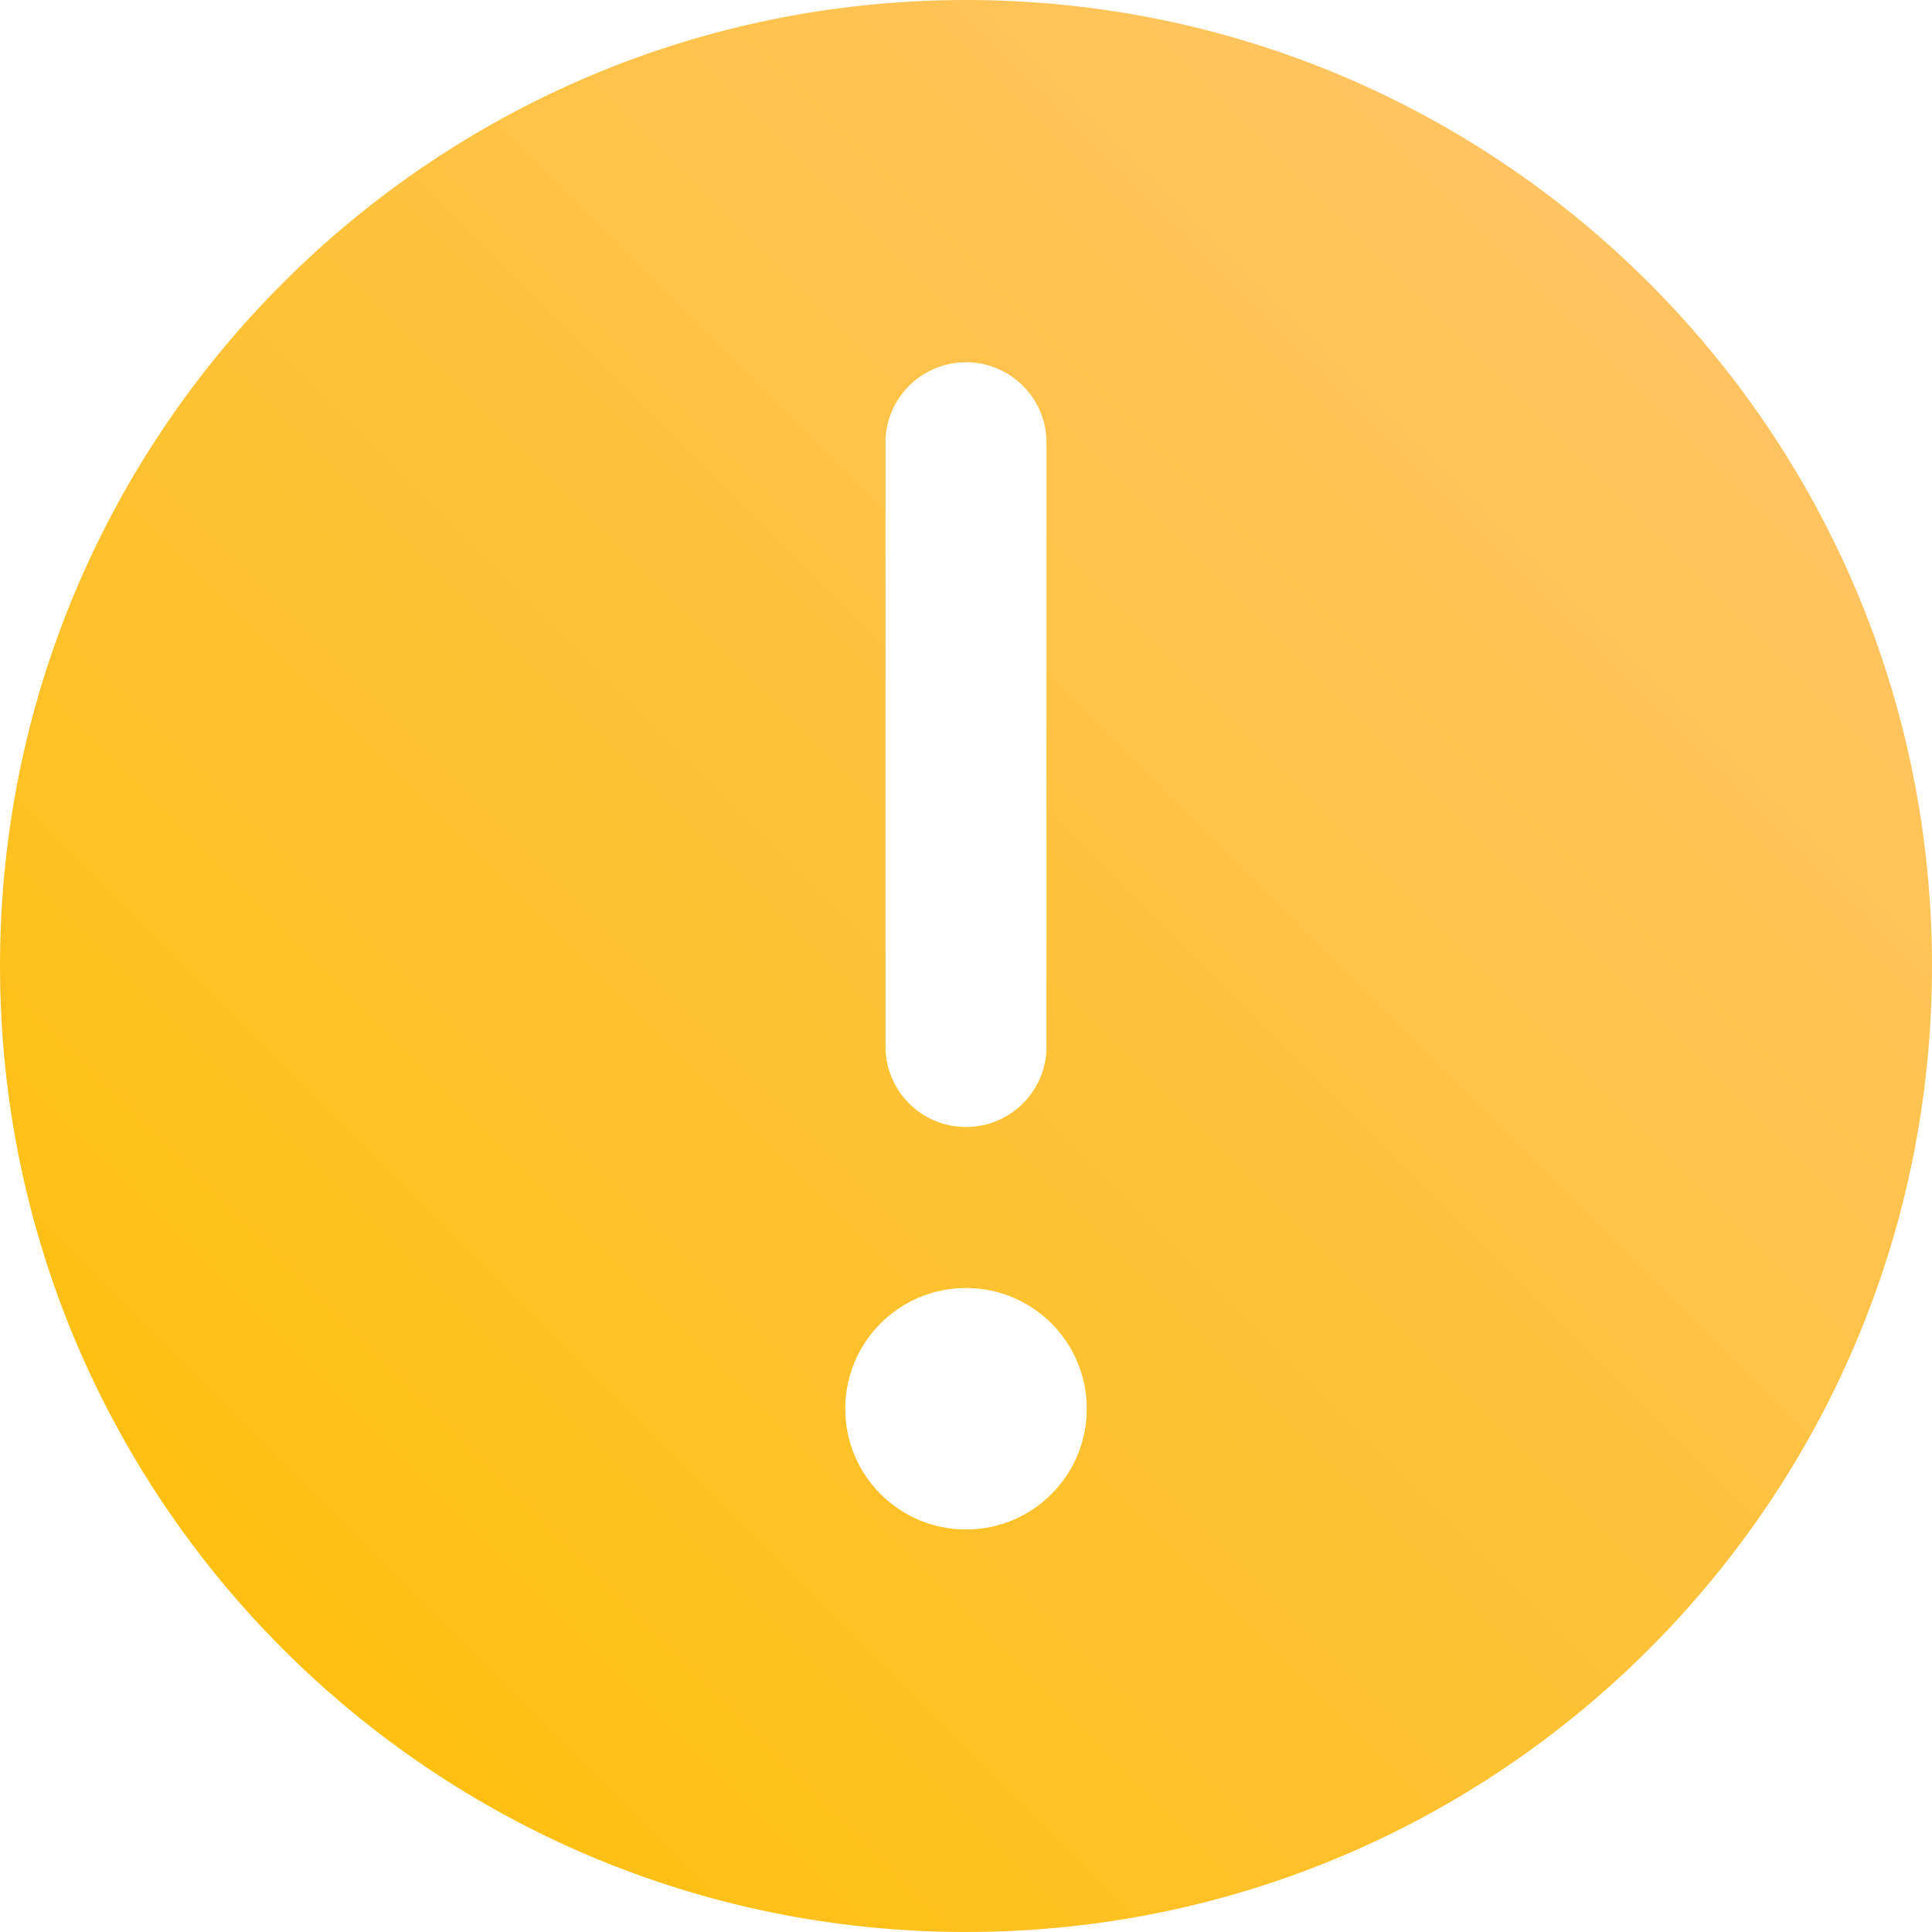 <?xml version="1.0" encoding="UTF-8"?>
<svg width="48px" height="48px" viewBox="0 0 48 48" version="1.1" xmlns="http://www.w3.org/2000/svg" xmlns:xlink="http://www.w3.org/1999/xlink">
    <title>icon/48px/warning</title>
    <defs>
        <linearGradient x1="100%" y1="0%" x2="0%" y2="100%" id="linearGradient-1">
            <stop stop-color="#FFC573" offset="0%"></stop>
            <stop stop-color="#FFBF00" offset="100%"></stop>
        </linearGradient>
    </defs>
    <g id="icon/48px/warning" stroke="none" stroke-width="1" fill="none" fill-rule="evenodd">
        <path d="M24,0 C37.255,0 48,10.745 48,24 C48,37.255 37.255,48 24,48 C10.745,48 0,37.255 0,24 C0,10.745 10.745,0 24,0 Z M24,32 C22.343,32 21,33.343 21,35 C21,36.657 22.343,38 24,38 C25.657,38 27,36.657 27,35 C27,33.343 25.657,32 24,32 Z M24,9 C22.895,9 22,9.895 22,11 L22,11 L22,26 C22,27.105 22.895,28 24,28 C25.105,28 26,27.105 26,26 L26,26 L26,11 C26,9.895 25.105,9 24,9 Z" id="形状结合" fill="url(#linearGradient-1)"></path>
    </g>
</svg>
